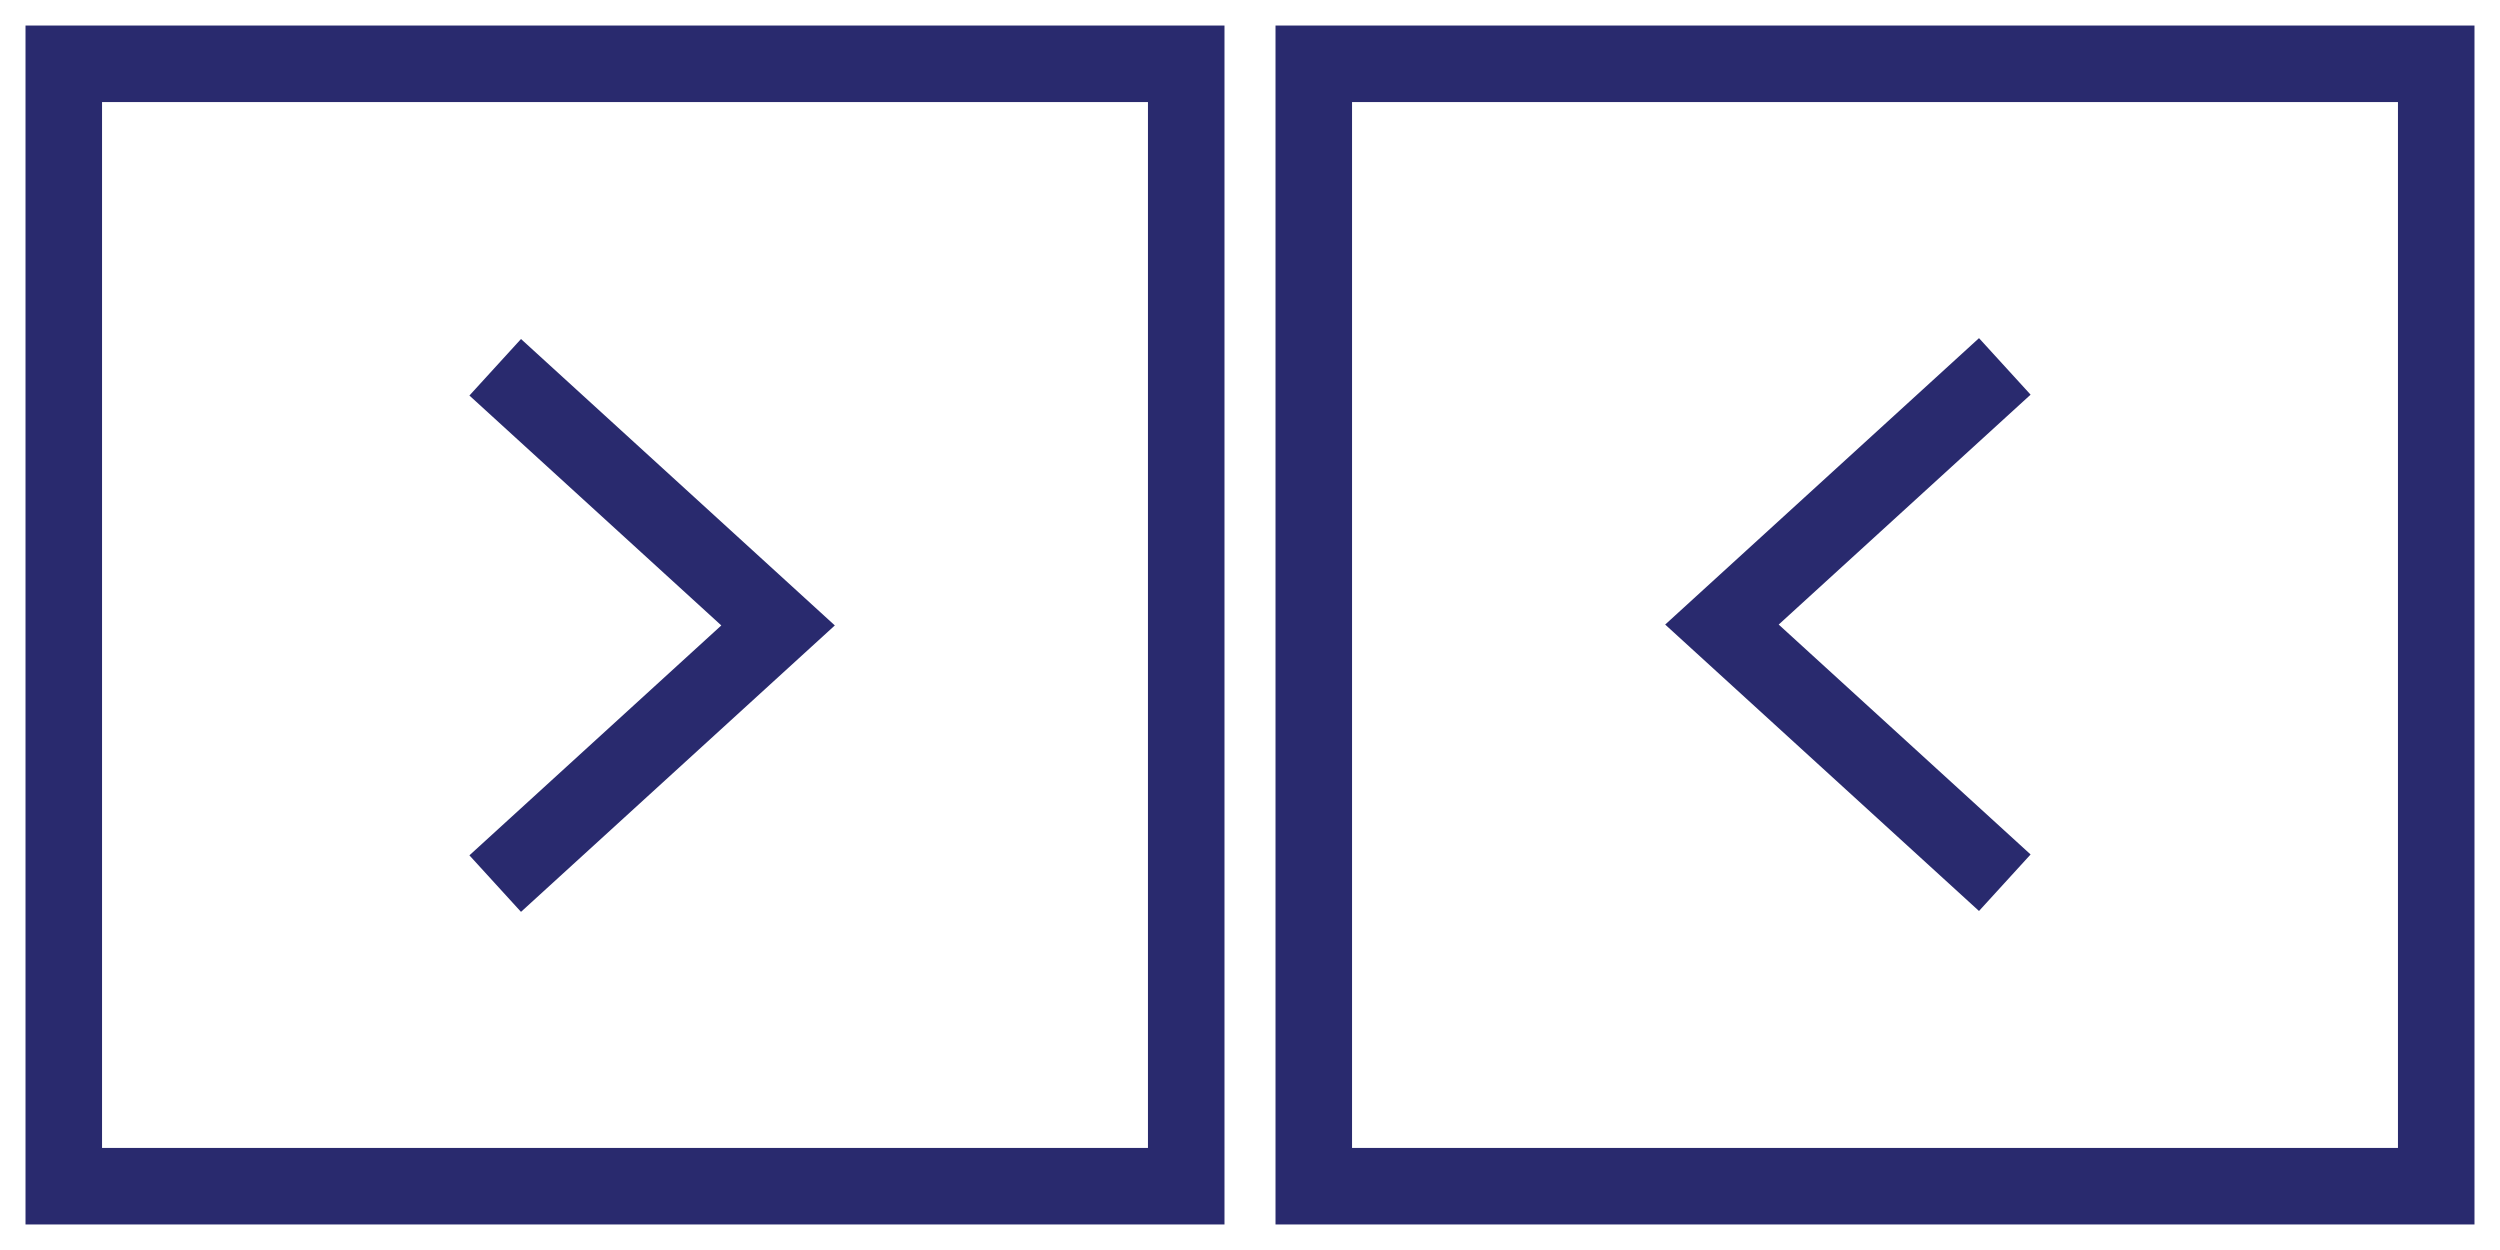 <?xml version="1.0" encoding="UTF-8"?><svg width="98" height="49" viewBox="0 0 98 49" xmlns="http://www.w3.org/2000/svg" xmlns:xlink="http://www.w3.org/1999/xlink"><svg width="49" height="49" viewBox="-1 -1 49 49" id="next"><title>Group</title><g transform="translate(1 1)" stroke-width="3" stroke="#292A6E" fill="none" fill-rule="evenodd"><path d="M.5 44.5h44V.5H.5z"/><path d="M17.412 32.637L28.5 22.517l-11.088-10.12"/></g></svg><svg width="49" height="49" viewBox="-1 -1 49 49" id="prev" x="49"><title>Group 2</title><g transform="translate(1 1)" stroke-width="3" stroke="#292A6E" fill="none" fill-rule="evenodd"><path d="M.5 44.5h44V.5H.5z"/><path d="M27.588 12.363L16.5 22.483l11.088 10.12"/></g></svg></svg>